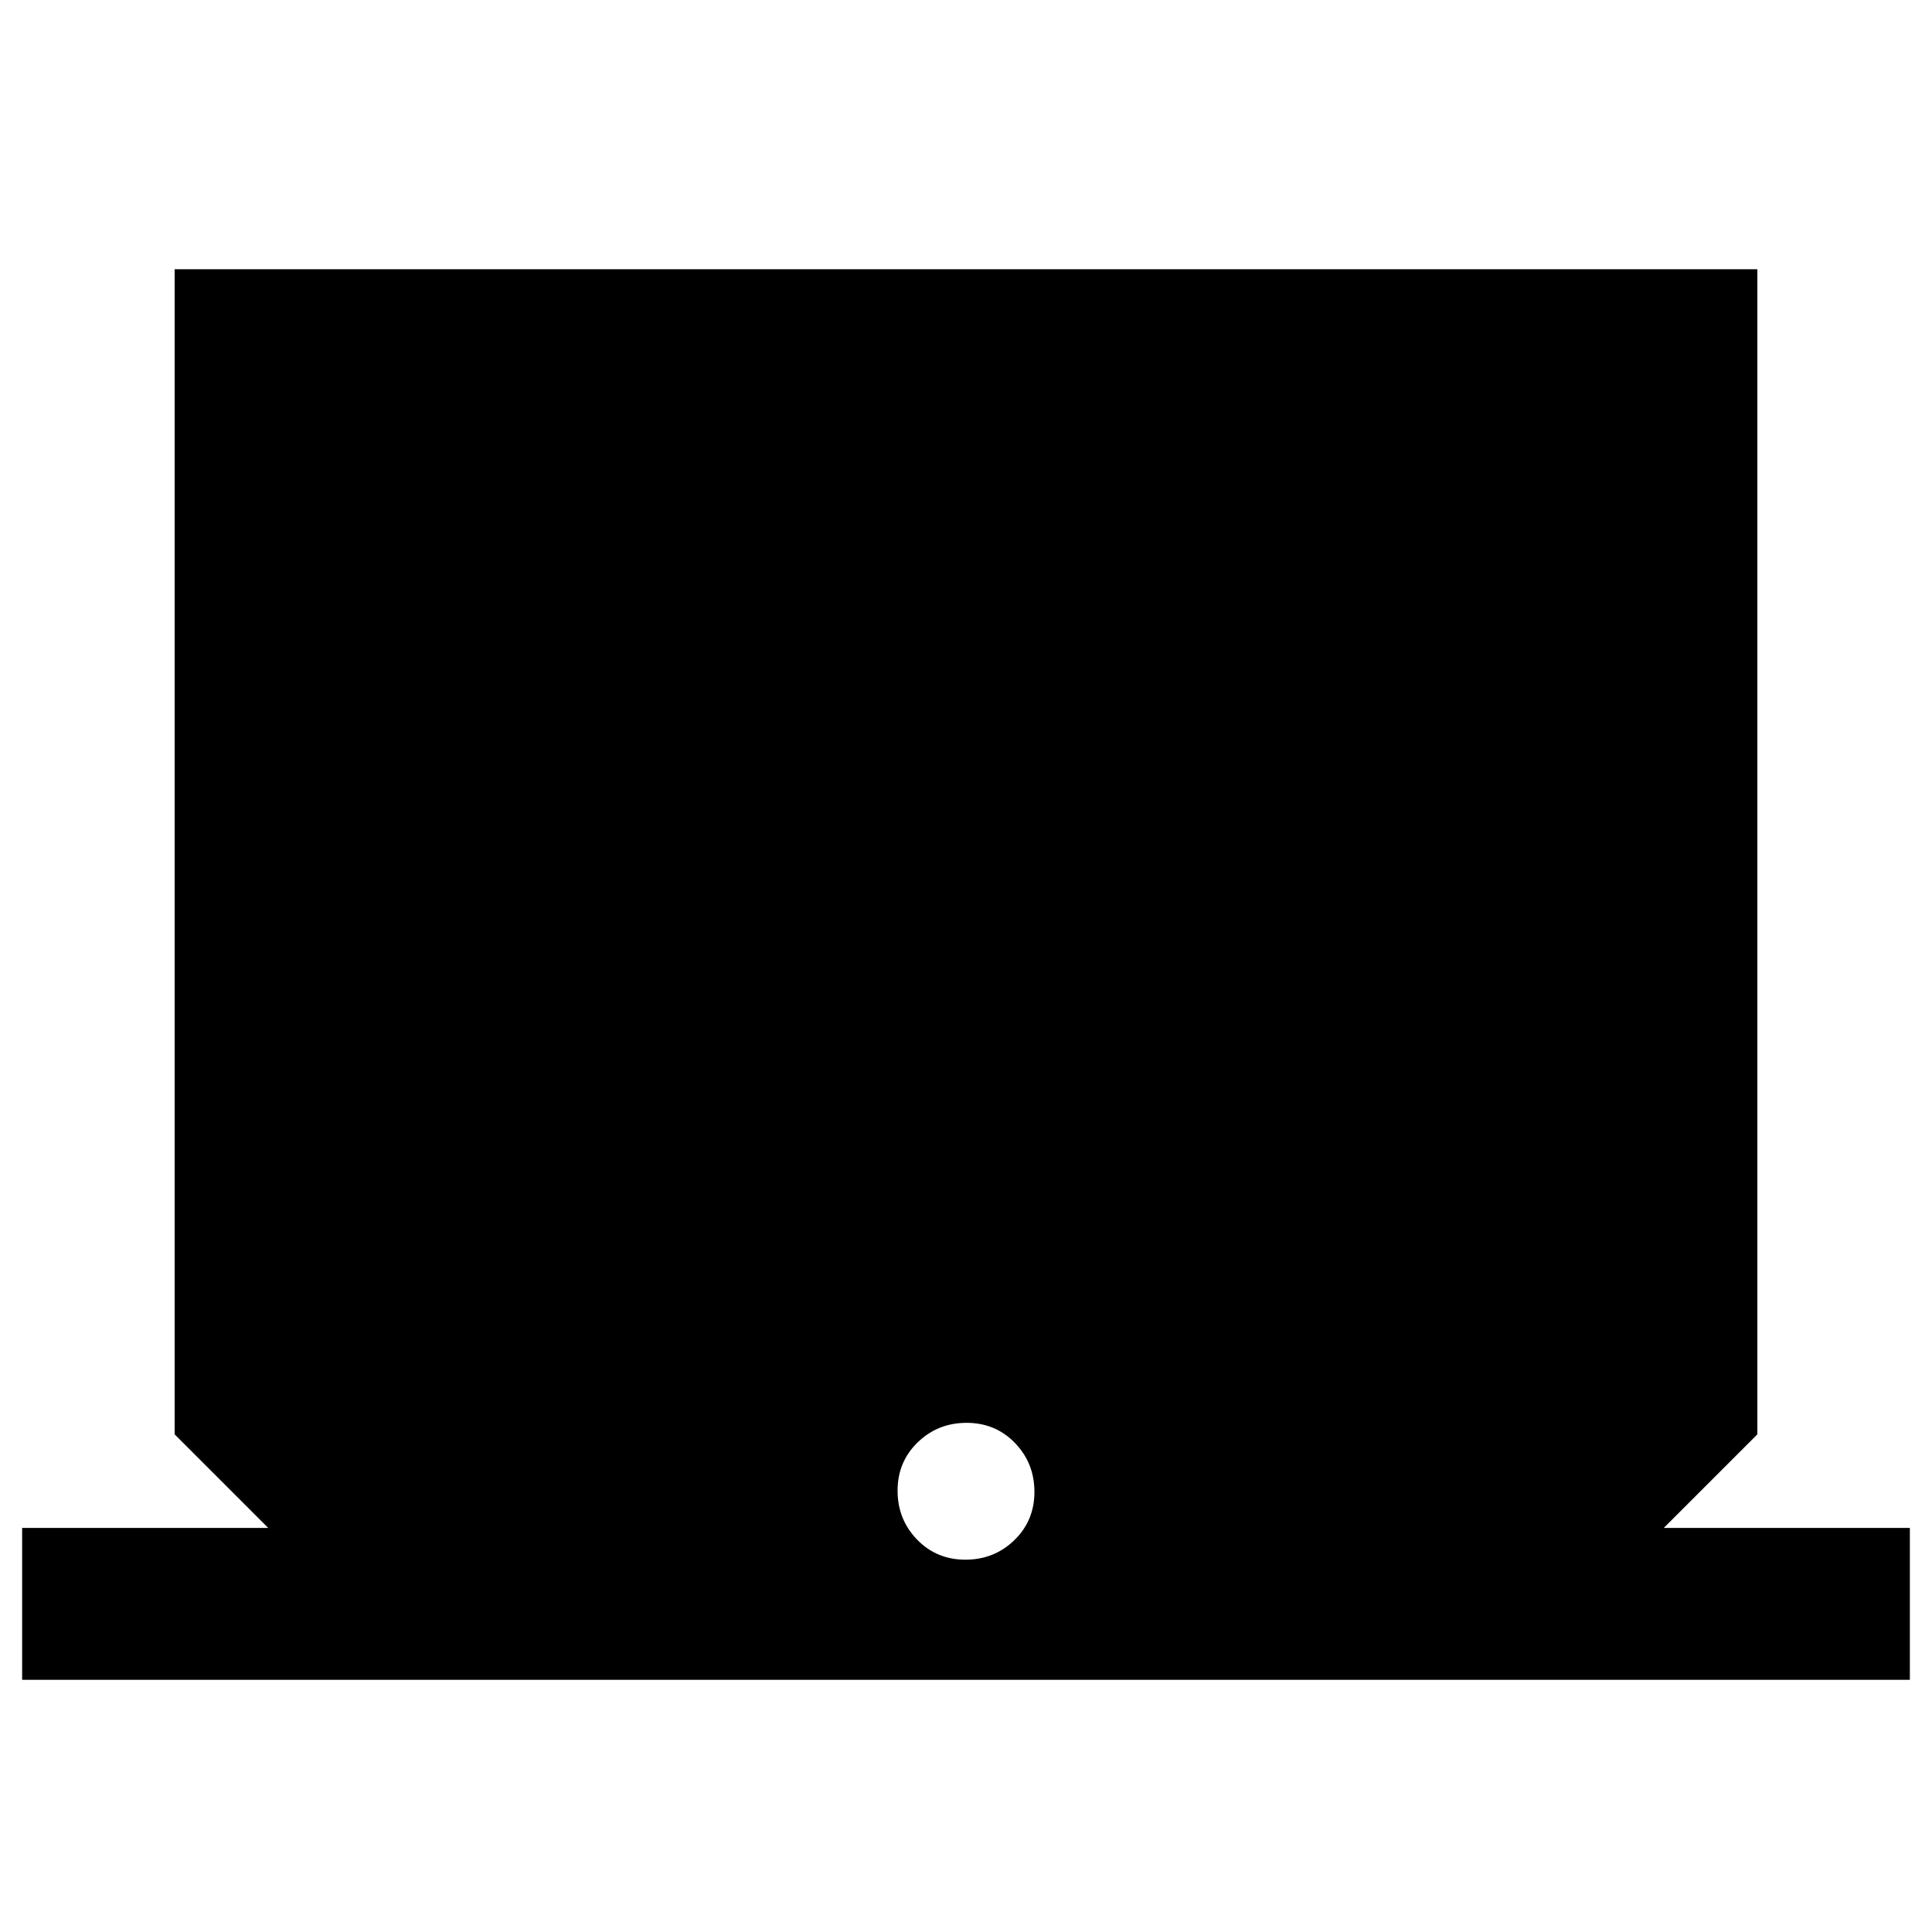<svg xmlns="http://www.w3.org/2000/svg" height="20" viewBox="0 -960 960 960" width="20"><path d="M11-125.3v-75.48h122.28l-46.5-46.5v-578.94h786.44v578.94l-46.5 46.5H949v75.48H11ZM479.68-185q14.32 0 24.32-9.68 10-9.69 10-24 0-14.32-9.68-24.32-9.69-10-24-10-14.32 0-24.32 9.68-10 9.69-10 24 0 14.32 9.68 24.32 9.69 10 24 10Z"/></svg>